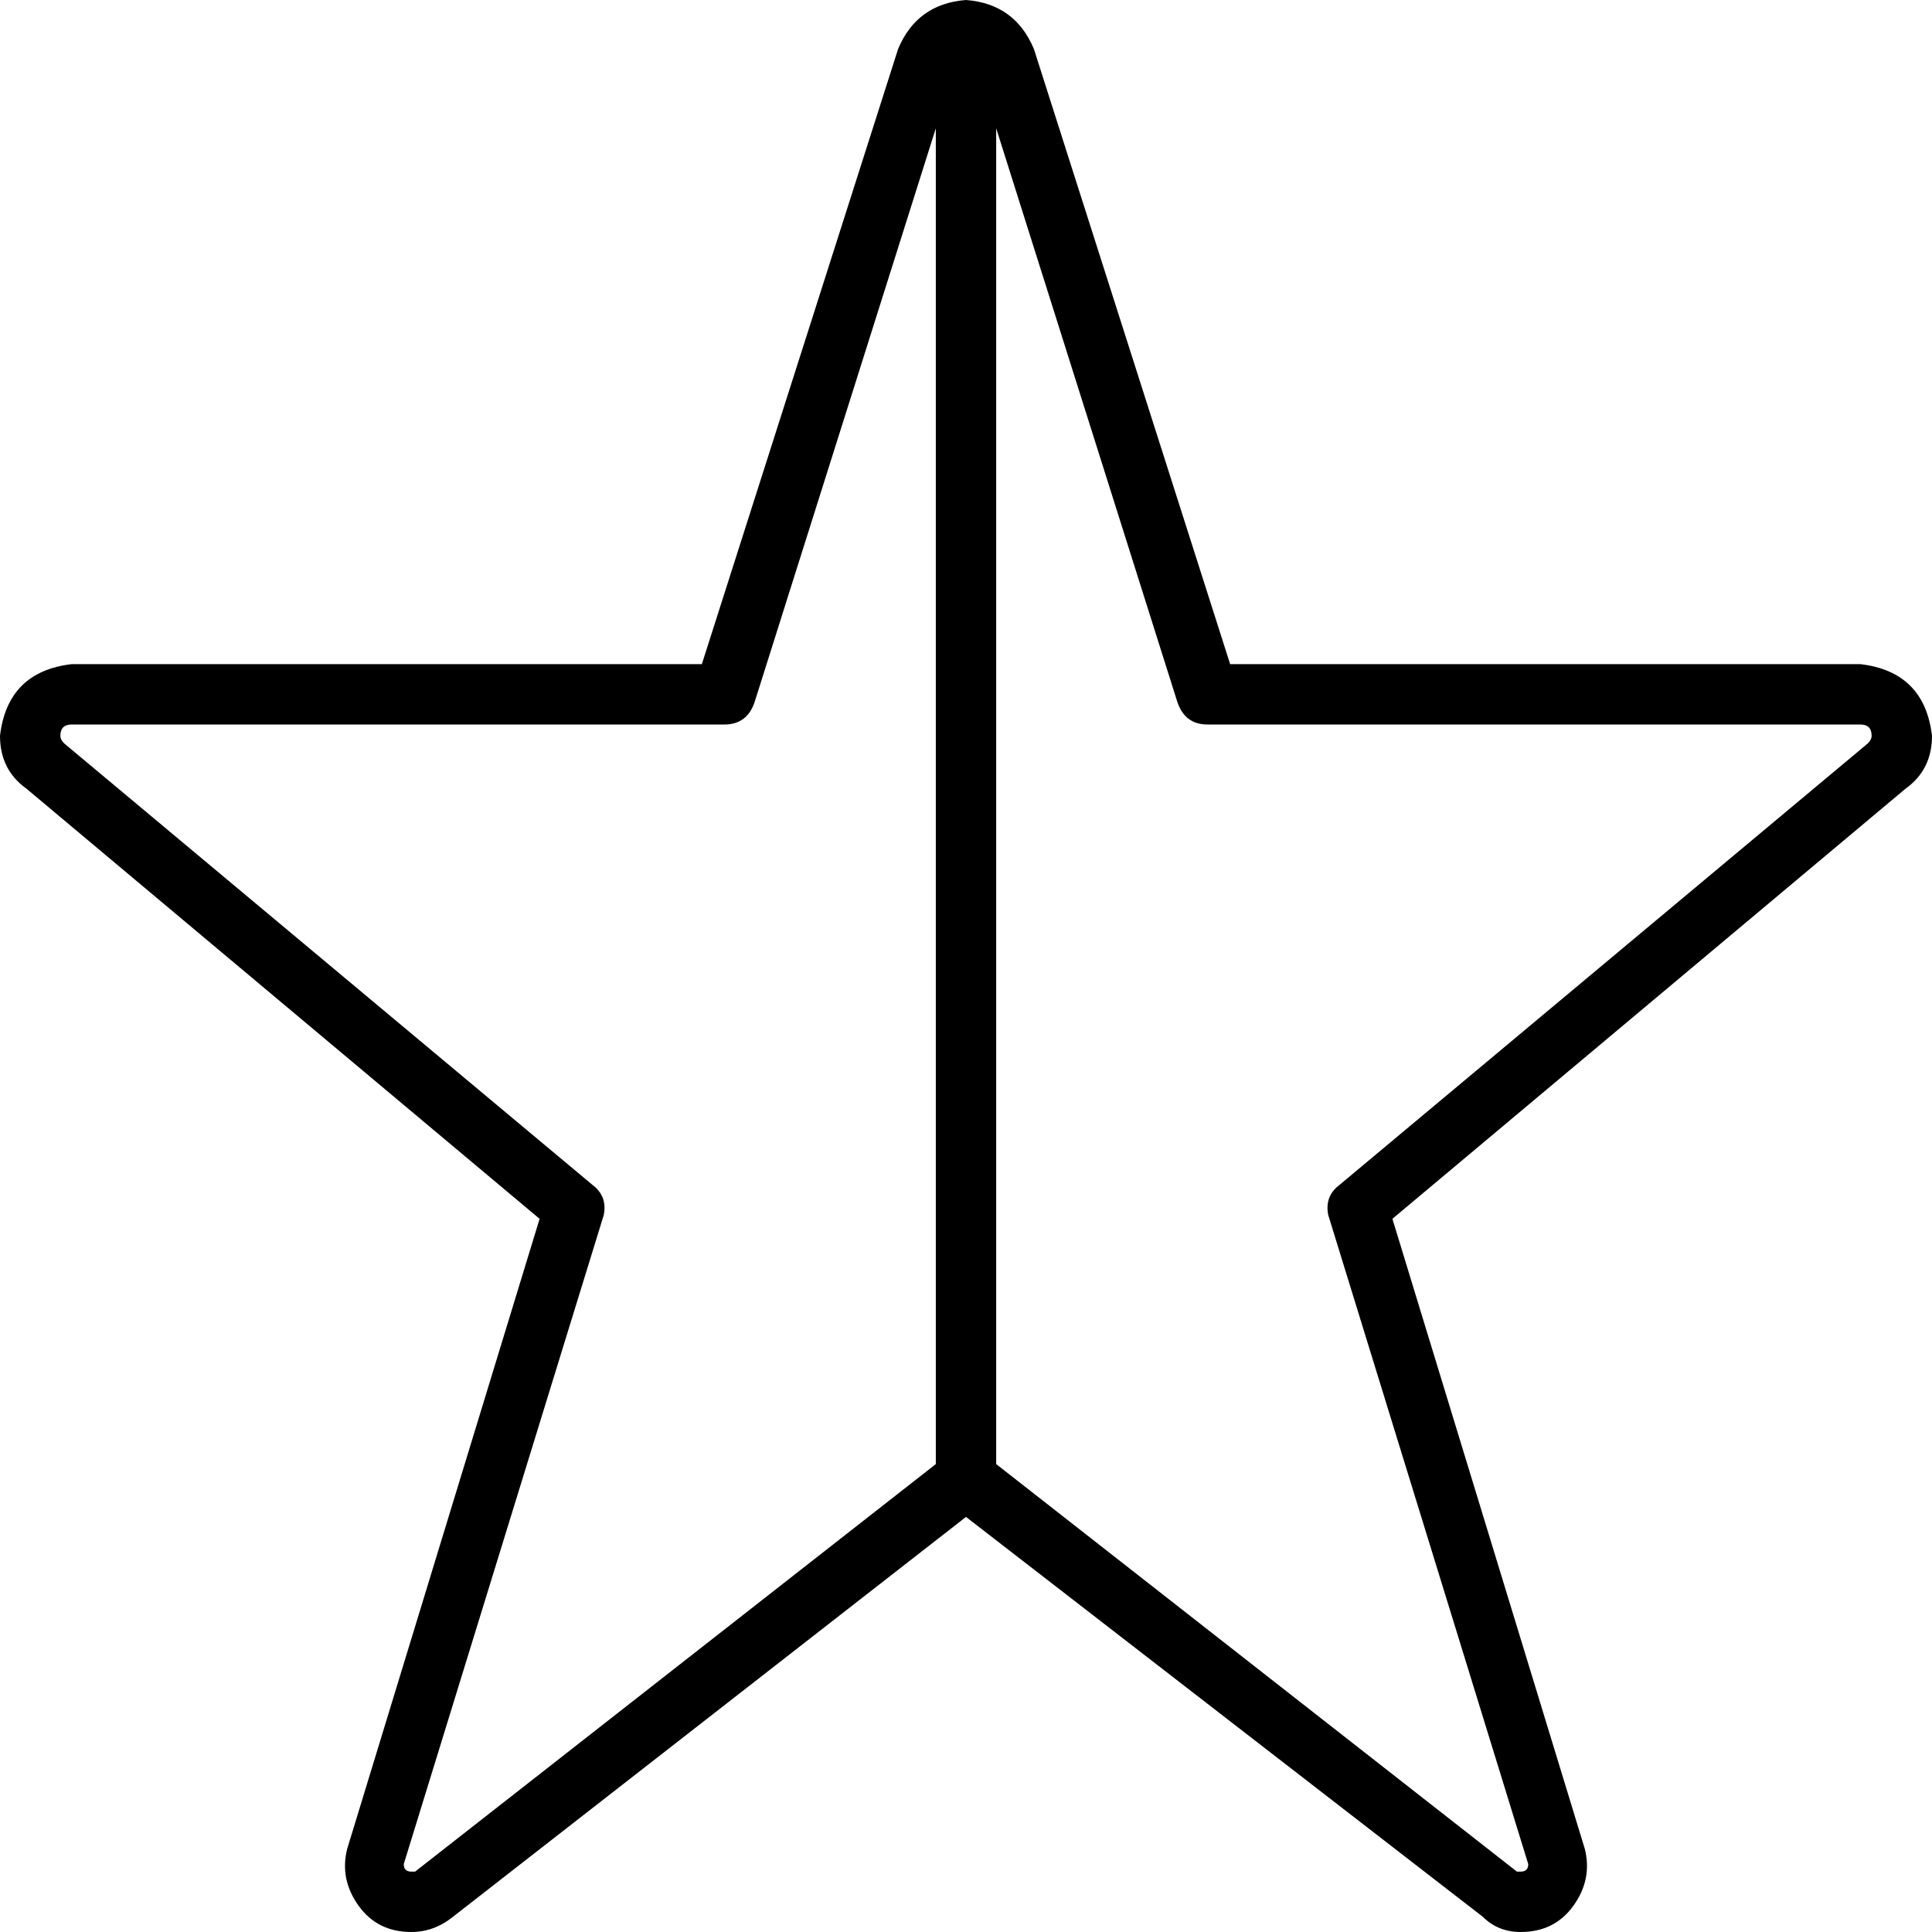 <svg xmlns="http://www.w3.org/2000/svg" viewBox="0 0 512 512">
    <path d="M 248 34 L 248 388 L 110 496 Q 109 496 109 496 Q 107 496 107 494 L 160 322 Q 161 317 157 314 L 17 197 Q 16 196 16 195 Q 16 192 19 192 L 192 192 Q 198 192 200 186 L 248 34 L 248 34 Z M 264 388 L 264 34 L 312 186 Q 314 192 320 192 L 493 192 Q 496 192 496 195 Q 496 196 495 197 L 355 314 Q 351 317 352 322 L 405 494 Q 405 496 403 496 Q 403 496 402 496 L 264 388 L 264 388 Z M 256 0 Q 243 1 238 13 L 186 176 L 19 176 Q 2 178 0 195 Q 0 204 7 209 L 143 323 L 92 490 Q 90 498 95 505 Q 100 512 109 512 Q 115 512 120 508 L 256 402 L 393 508 Q 397 512 403 512 Q 412 512 417 505 Q 422 498 420 490 L 369 323 L 505 209 Q 512 204 512 195 Q 510 178 493 176 L 326 176 L 274 13 Q 269 1 256 0 L 256 0 Z"/>
</svg>
